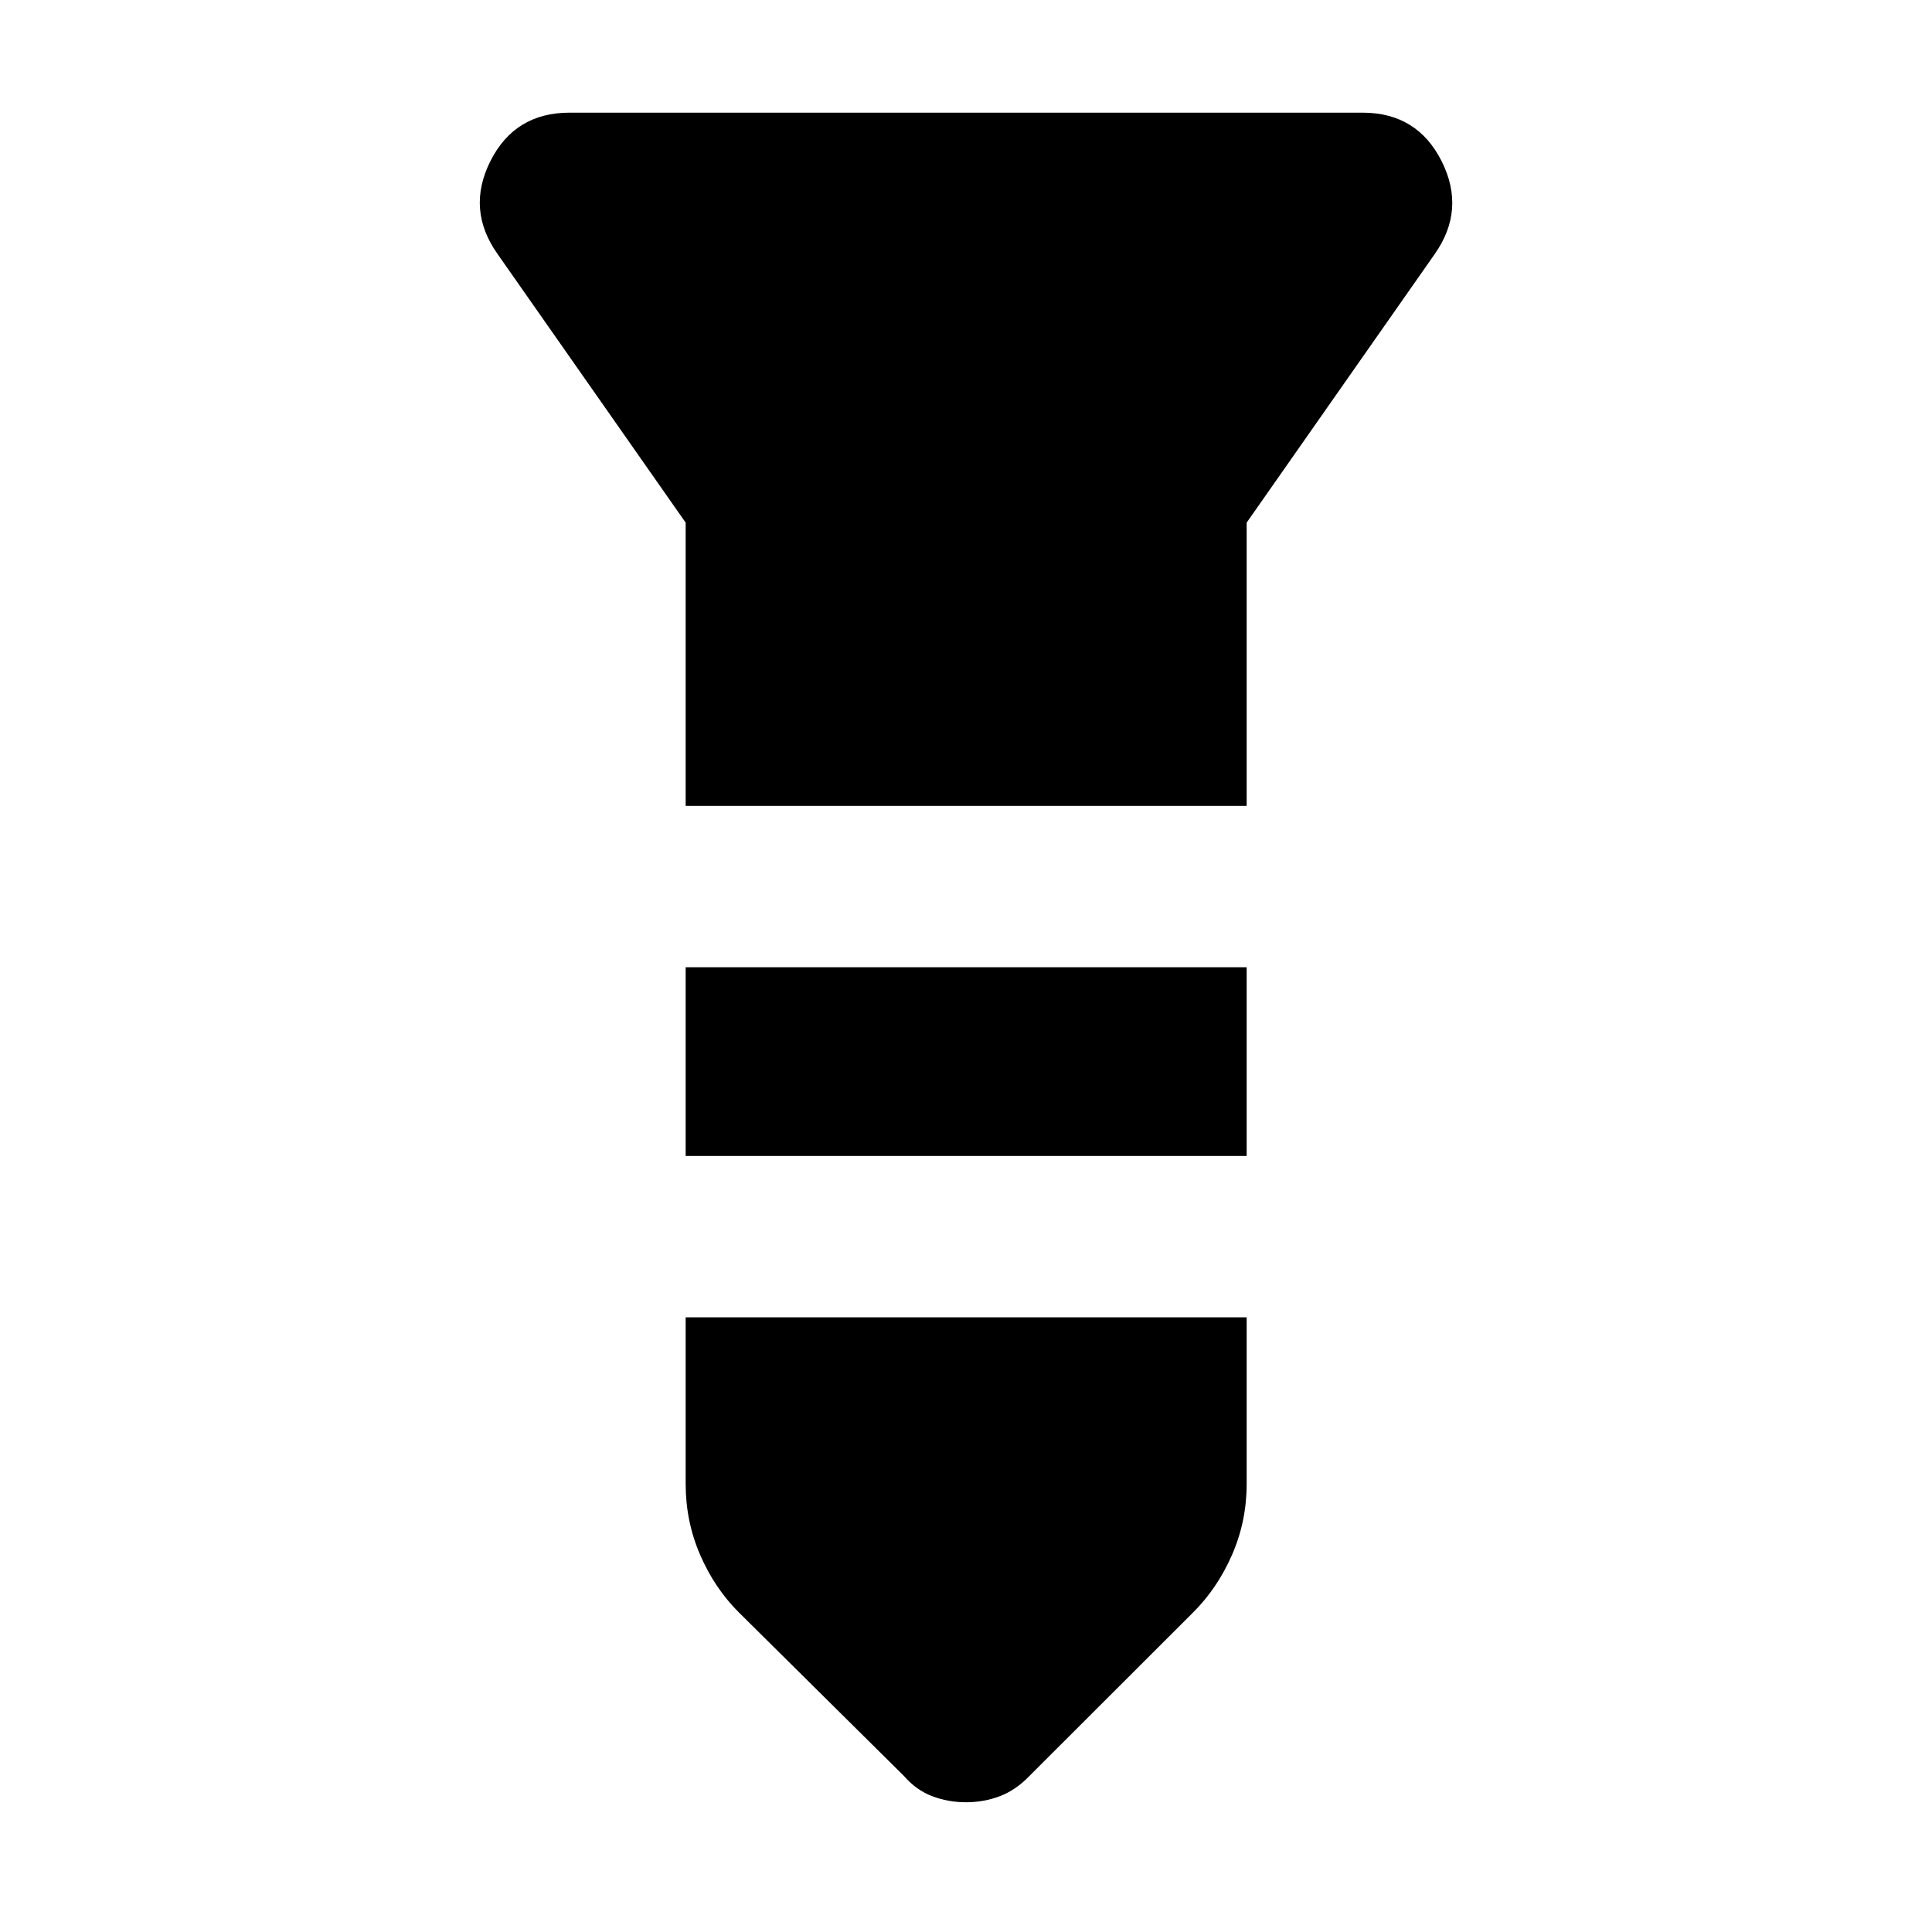 <svg xmlns="http://www.w3.org/2000/svg" height="40" viewBox="0 -960 960 960" width="40"><path d="M283.02-904.02h393.96q27.24 0 39.35 24.1 12.1 24.1-3.45 46.2l-93.42 133.41v140.75H340.7v-140.75l-93.42-133.41q-15.71-22.1-3.61-46.2 12.11-24.1 39.35-24.1Zm57.68 424.63h278.76v93.77H340.7v-93.77Zm0 173.95h278.76v82.8q0 18.62-7.28 35.25-7.27 16.63-19.4 28.67l-81.36 81.28q-6.67 6.93-14.6 9.95-7.93 3.02-16.82 3.02t-16.82-3.02q-7.93-3.02-13.93-9.95l-82.03-81.28q-12.13-12.04-19.32-28.67-7.2-16.63-7.2-35.25v-82.8Z"/></svg>